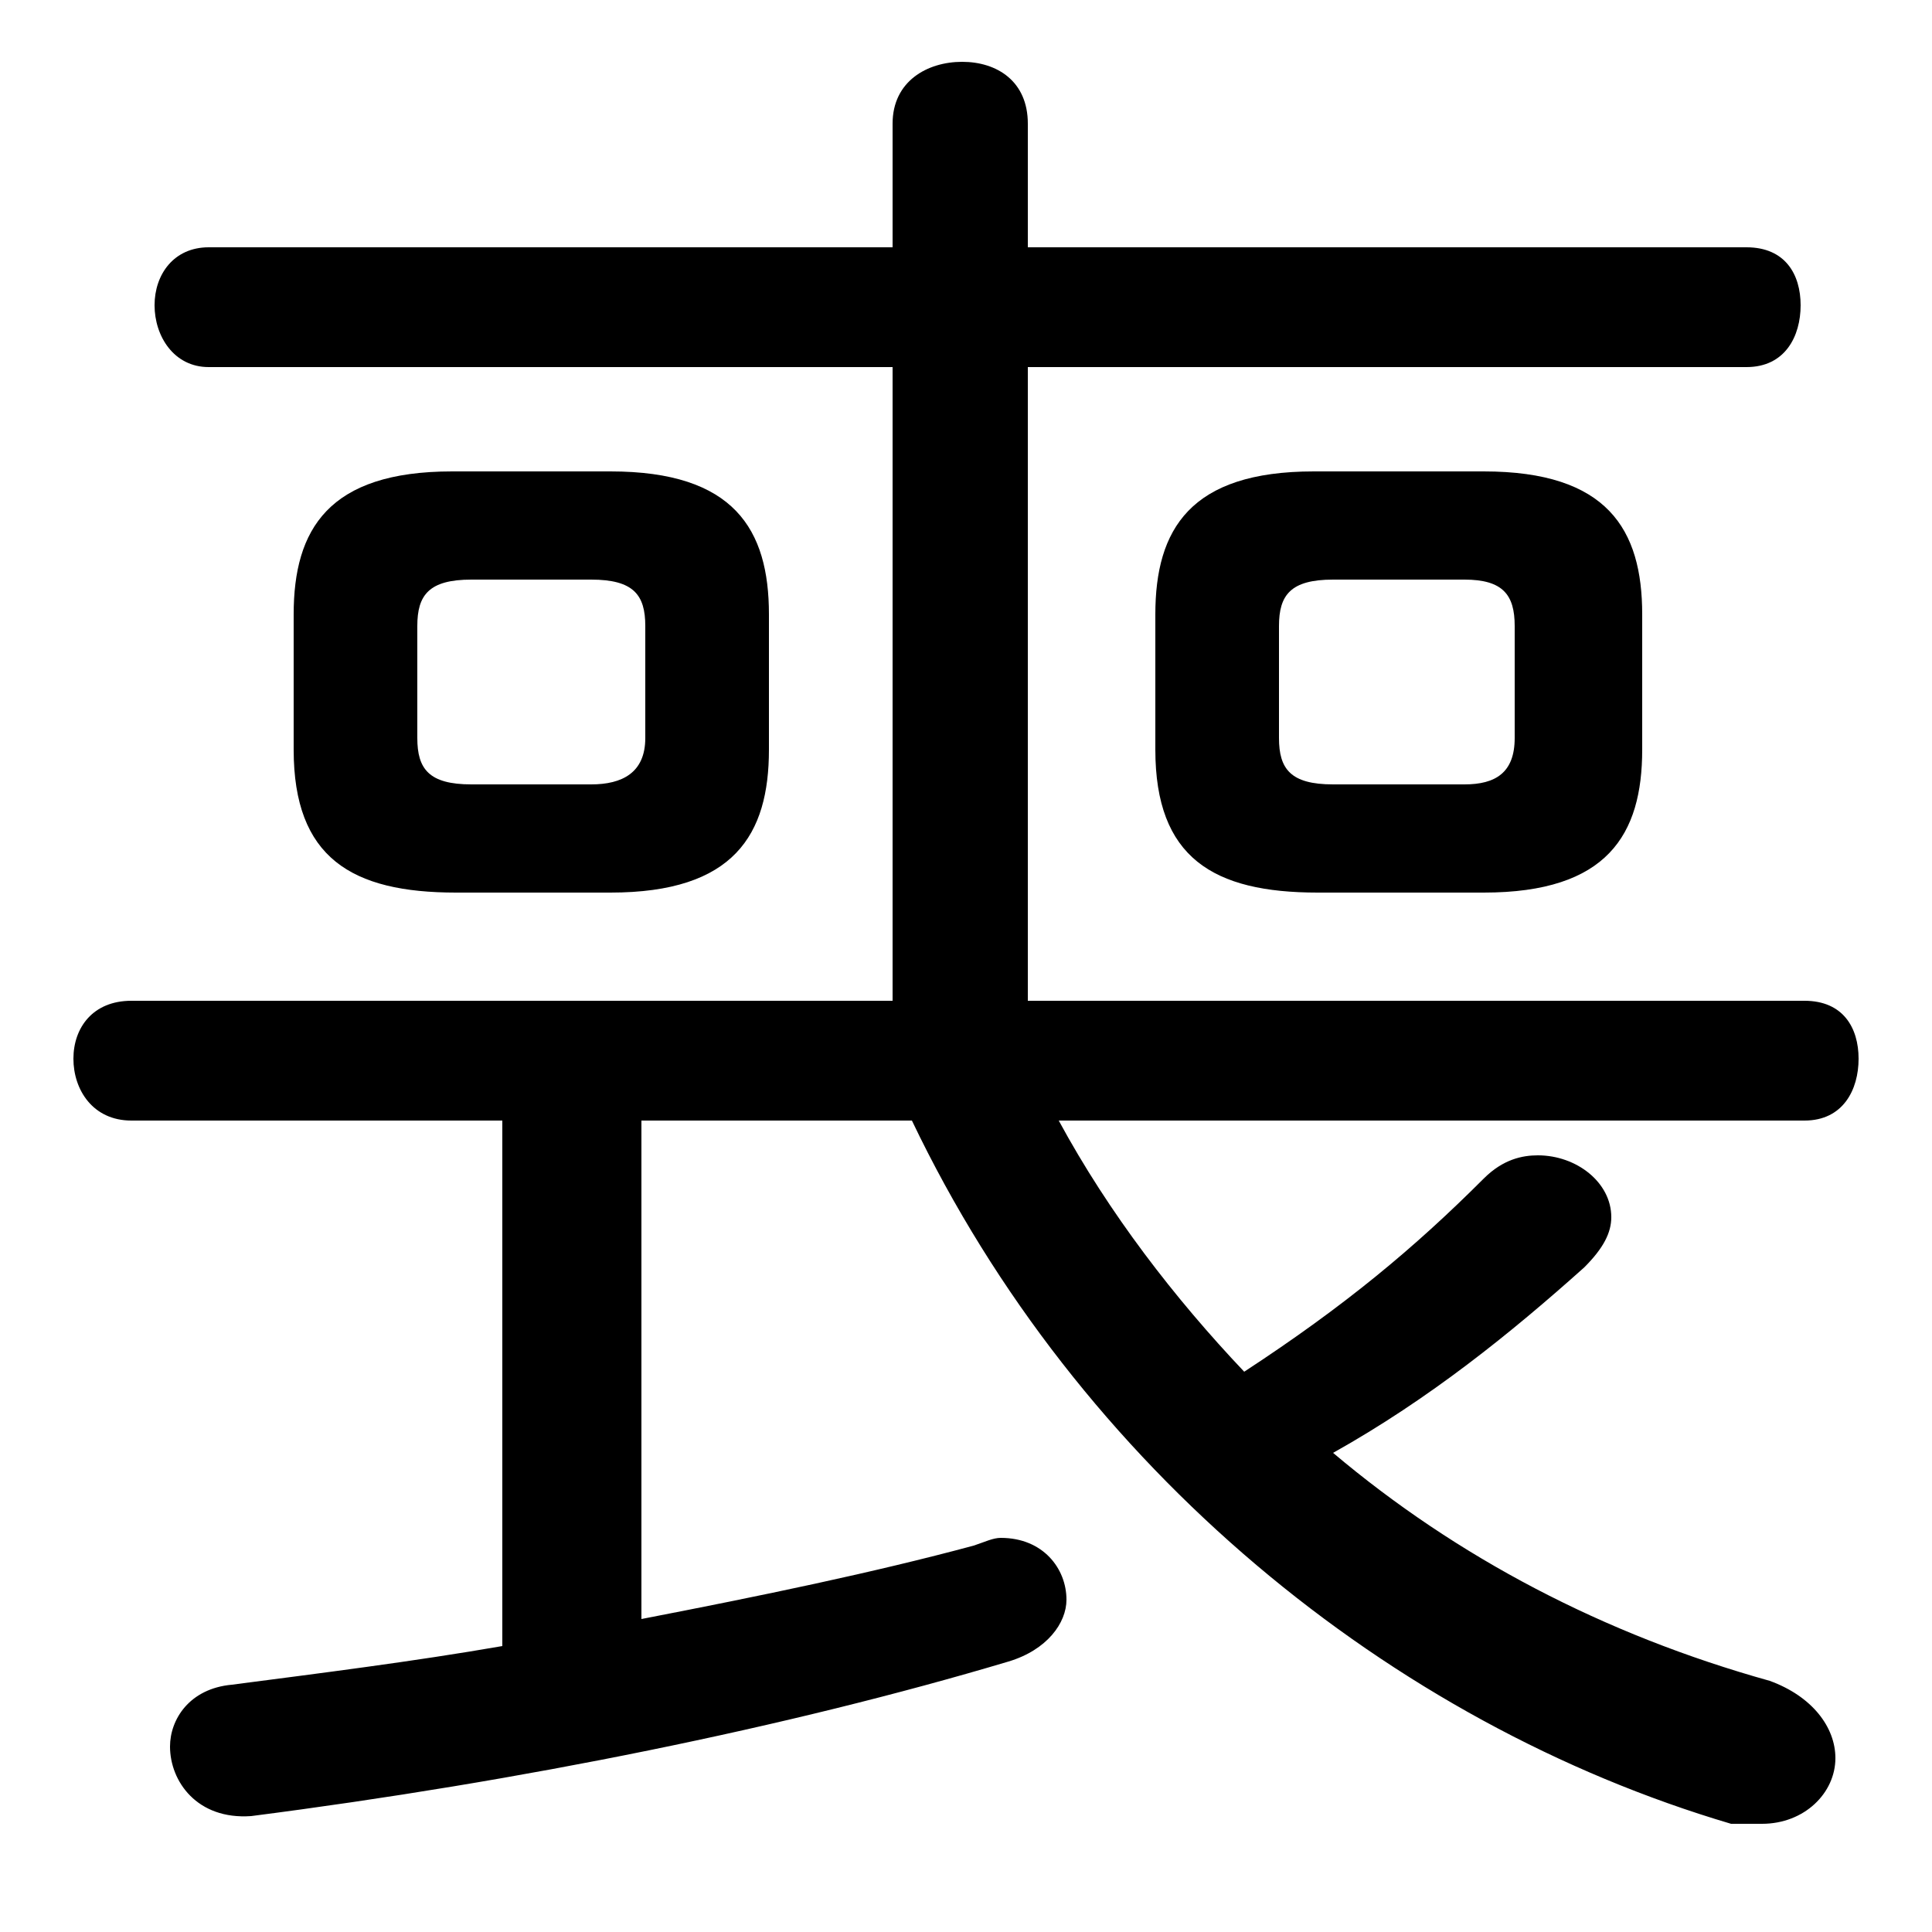 <svg xmlns="http://www.w3.org/2000/svg" viewBox="0 -44.0 50.0 50.0">
    <rect x="0" y="-44.0" width="50.0" height="50.0" fill="#808080" stroke="none"/>
    <g transform="scale(1, -1)">
        <!-- ボディの枠 -->
        <rect x="0" y="-6.0" width="50.0" height="50.0"
            stroke="white" fill="white"/>
        <!-- グリフ座標系の原点 -->
        <circle cx="0" cy="0" r="5" fill="white"/>
        <!-- グリフのアウトライン -->
        <g style="fill:black;stroke:#000000;stroke-width:0;stroke-linecap:round;stroke-linejoin:round;">
        <path d="M 23.6 15.0 C 27.9 6.0 36.0 -0.6 44.8 -3.2 C 45.1 -3.2 45.3 -3.2 45.6 -3.2 C 46.7 -3.2 47.5 -2.4 47.5 -1.5 C 47.5 -0.7 46.9 0.1 45.8 0.5 C 41.5 1.7 37.7 3.7 34.5 6.4 C 37.0 7.8 39.1 9.5 41.0 11.2 C 41.5 11.7 41.7 12.1 41.7 12.5 C 41.7 13.4 40.8 14.1 39.8 14.1 C 39.4 14.1 38.9 14.0 38.4 13.5 C 36.6 11.7 34.8 10.2 32.2 8.5 C 30.4 10.4 28.7 12.6 27.4 15.0 L 46.7 15.0 C 47.7 15.0 48.1 15.8 48.1 16.6 C 48.1 17.4 47.7 18.1 46.7 18.1 L 26.6 18.1 L 26.6 34.5 L 45.2 34.5 C 46.2 34.5 46.6 35.3 46.6 36.1 C 46.6 36.9 46.2 37.6 45.2 37.6 L 26.6 37.6 L 26.6 40.8 C 26.6 41.9 25.8 42.4 24.9 42.4 C 24.0 42.4 23.1 41.9 23.1 40.8 L 23.1 37.6 L 5.4 37.6 C 4.5 37.6 4.0 36.9 4.0 36.1 C 4.0 35.3 4.5 34.5 5.4 34.5 L 23.1 34.5 L 23.1 18.1 L 3.4 18.1 C 2.4 18.1 1.9 17.4 1.9 16.6 C 1.9 15.8 2.4 15.0 3.4 15.0 L 13.0 15.0 L 13.0 1.4 C 10.7 1.0 8.3 0.7 6.0 0.4 C 4.9 0.3 4.4 -0.5 4.4 -1.2 C 4.4 -2.1 5.1 -3.1 6.5 -3.0 C 13.5 -2.1 20.4 -0.7 26.1 1.0 C 27.1 1.3 27.6 2.0 27.6 2.6 C 27.6 3.4 27.0 4.2 25.9 4.2 C 25.7 4.2 25.5 4.1 25.2 4.0 C 22.6 3.3 19.7 2.7 16.6 2.1 L 16.6 15.0 Z M 15.8 20.9 C 19.0 20.9 19.9 22.4 19.9 24.6 L 19.9 28.1 C 19.9 30.3 19.0 31.8 15.8 31.8 L 11.7 31.8 C 8.5 31.8 7.6 30.3 7.6 28.1 L 7.6 24.6 C 7.6 21.8 9.1 20.9 11.8 20.9 Z M 12.2 23.7 C 11.1 23.7 10.8 24.1 10.8 24.9 L 10.8 27.8 C 10.8 28.6 11.1 29.0 12.2 29.0 L 15.3 29.0 C 16.4 29.0 16.7 28.6 16.7 27.8 L 16.7 24.9 C 16.7 24.0 16.1 23.7 15.3 23.7 Z M 38.4 20.9 C 41.6 20.9 42.5 22.4 42.5 24.6 L 42.5 28.1 C 42.5 30.3 41.6 31.8 38.4 31.8 L 34.0 31.8 C 30.8 31.8 29.9 30.3 29.9 28.1 L 29.9 24.6 C 29.9 21.8 31.4 20.9 34.1 20.9 Z M 34.5 23.7 C 33.4 23.7 33.1 24.1 33.1 24.9 L 33.1 27.8 C 33.1 28.6 33.4 29.0 34.5 29.0 L 37.9 29.0 C 38.9 29.0 39.2 28.6 39.2 27.8 L 39.2 24.9 C 39.2 24.0 38.7 23.7 37.9 23.7 Z"/>
    </g>
    </g>
</svg>
